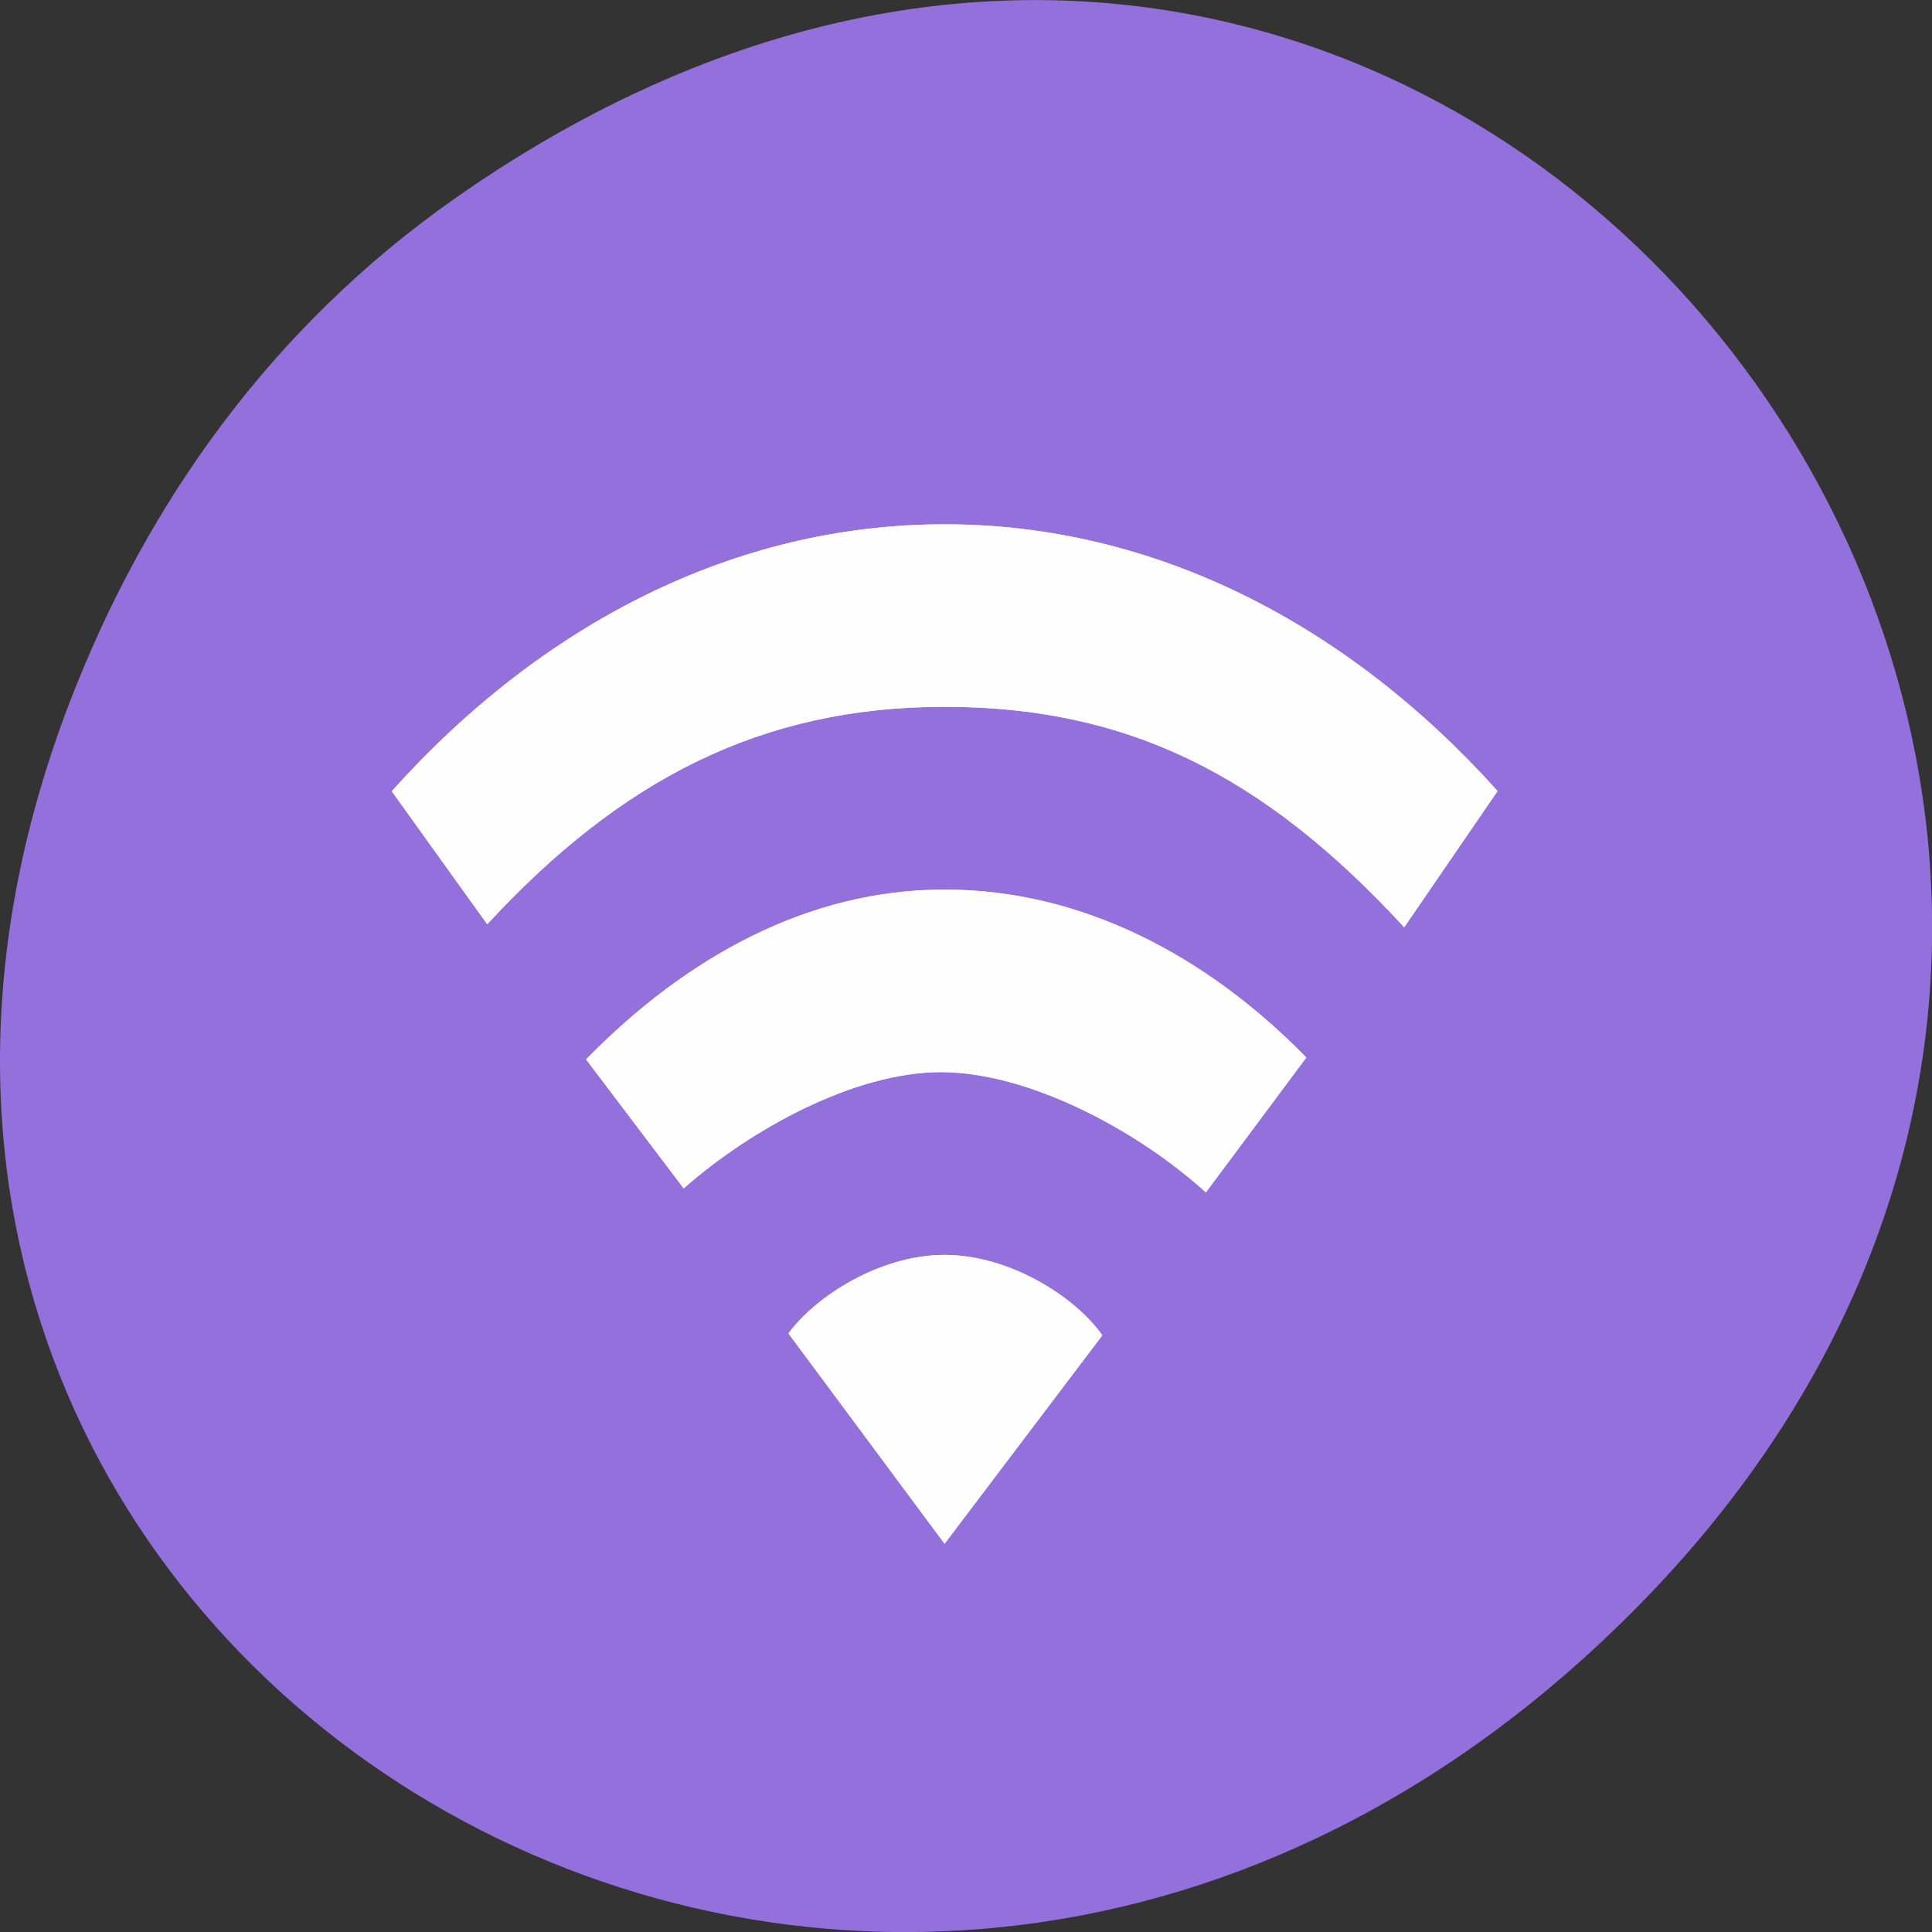 
<svg xmlns="http://www.w3.org/2000/svg" xmlns:xlink="http://www.w3.org/1999/xlink" width="32px" height="32px" viewBox="0 0 32 32" version="1.1">
<rect x="0" y="0" width="32" height="32" fill="#333333" stroke="none"/>
<g id="surface1">
<path style=" stroke:none;fill-rule:nonzero;fill:rgb(57.647%,43.922%,85.882%);fill-opacity:1;" d="M 7.52 3.297 C 23.887 -8.207 40.473 13.043 27.137 26.598 C 14.57 39.367 -4.949 27.527 1.152 11.637 C 2.426 8.32 4.516 5.41 7.52 3.297 Z M 7.52 3.297 "/>
<path style=" stroke:none;fill-rule:nonzero;fill:rgb(100%,100%,100%);fill-opacity:0.902;" d="M 15.645 20.785 C 14.566 20.785 13.5 21.48 13.059 22.086 L 15.645 25.57 L 18.258 22.117 C 17.816 21.484 16.727 20.785 15.645 20.785 Z M 15.645 14.734 C 13.391 14.734 11.367 15.848 9.707 17.547 L 11.324 19.684 C 12.43 18.707 14.152 17.758 15.582 17.758 C 17.043 17.758 18.848 18.727 19.973 19.75 L 21.637 17.516 C 19.977 15.816 17.902 14.734 15.648 14.734 Z M 15.645 8.684 C 12.16 8.684 8.969 10.34 6.488 13.105 L 8.07 15.309 C 10.285 12.91 12.613 11.707 15.645 11.707 C 18.684 11.707 20.938 12.84 23.258 15.359 L 24.805 13.102 C 22.324 10.34 19.129 8.684 15.645 8.684 Z M 15.645 8.684 "/>
<path style=" stroke:none;fill-rule:nonzero;fill:rgb(100%,100%,100%);fill-opacity:0.902;" d="M 15.645 20.785 C 14.566 20.785 13.5 21.48 13.059 22.086 L 15.645 25.57 L 18.258 22.117 C 17.816 21.484 16.727 20.785 15.645 20.785 Z M 15.645 14.734 C 13.391 14.734 11.367 15.848 9.707 17.547 L 11.324 19.684 C 12.43 18.707 14.152 17.758 15.582 17.758 C 17.043 17.758 18.848 18.727 19.973 19.75 L 21.637 17.516 C 19.977 15.816 17.902 14.734 15.648 14.734 Z M 15.645 8.684 C 12.16 8.684 8.969 10.34 6.488 13.105 L 8.07 15.309 C 10.285 12.91 12.613 11.707 15.645 11.707 C 18.684 11.707 20.938 12.84 23.258 15.359 L 24.805 13.102 C 22.324 10.34 19.129 8.684 15.645 8.684 Z M 15.645 8.684 "/>
</g>
</svg>
